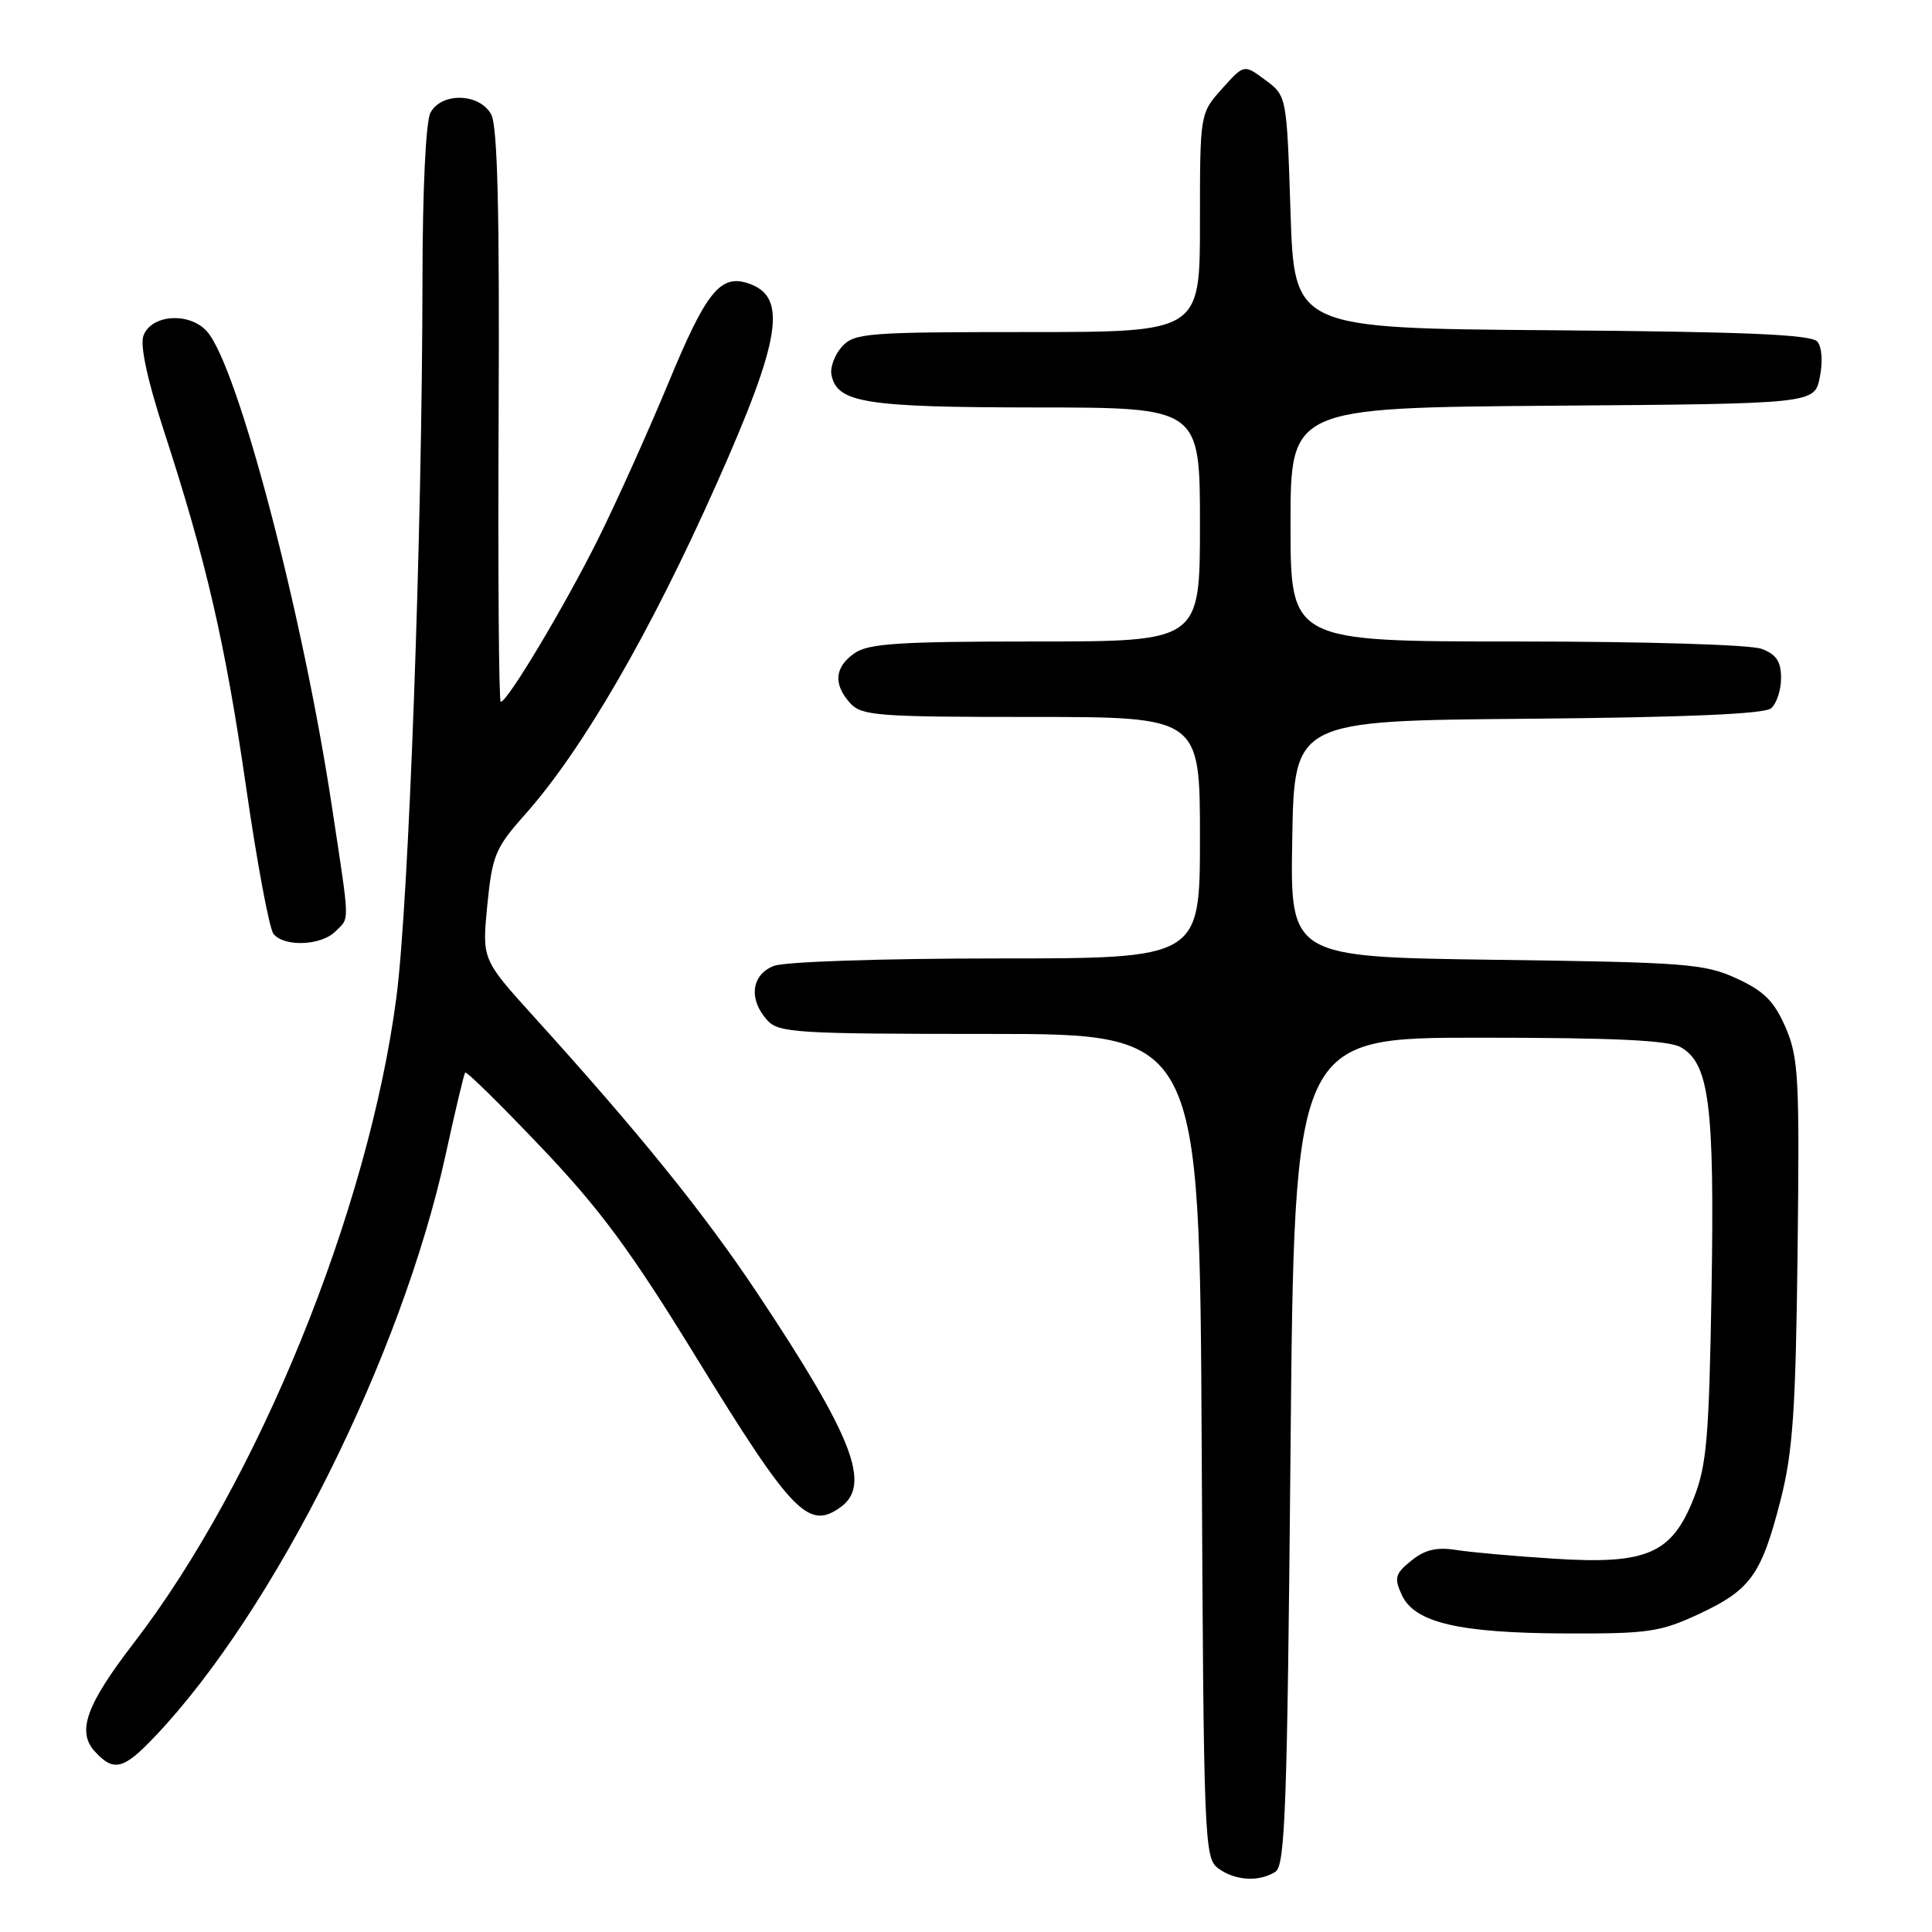 <?xml version="1.0" encoding="UTF-8" standalone="no"?>
<!DOCTYPE svg PUBLIC "-//W3C//DTD SVG 1.1//EN" "http://www.w3.org/Graphics/SVG/1.1/DTD/svg11.dtd" >
<svg xmlns="http://www.w3.org/2000/svg" xmlns:xlink="http://www.w3.org/1999/xlink" version="1.1" viewBox="0 0 256 256">
 <g >
 <path fill="currentColor"
d=" M 169.00 248.02 C 170.29 247.20 170.57 239.53 171.00 192.29 C 171.50 137.50 171.50 137.50 196.00 137.50 C 213.94 137.50 221.09 137.84 222.72 138.77 C 226.49 140.92 227.19 146.46 226.79 170.90 C 226.46 190.47 226.15 194.17 224.44 198.50 C 221.53 205.88 218.24 207.32 206.00 206.54 C 200.78 206.21 194.91 205.69 192.96 205.38 C 190.35 204.97 188.80 205.34 187.00 206.80 C 184.86 208.53 184.71 209.07 185.74 211.33 C 187.42 215.01 193.30 216.39 207.50 216.44 C 218.43 216.48 220.00 216.25 225.17 213.84 C 231.98 210.65 233.40 208.66 235.94 198.75 C 237.56 192.39 237.94 186.94 238.19 165.81 C 238.46 142.72 238.32 140.12 236.59 136.12 C 235.07 132.64 233.74 131.32 230.09 129.64 C 225.86 127.70 223.38 127.51 198.23 127.18 C 170.95 126.81 170.95 126.81 171.23 111.16 C 171.50 95.50 171.50 95.50 202.42 95.24 C 223.19 95.06 233.77 94.61 234.67 93.86 C 235.40 93.25 236.00 91.45 236.00 89.85 C 236.00 87.66 235.38 86.71 233.43 85.98 C 231.98 85.42 217.96 85.00 200.93 85.00 C 171.00 85.00 171.00 85.00 171.00 69.51 C 171.00 54.03 171.00 54.03 205.71 53.76 C 240.42 53.50 240.42 53.50 241.13 50.01 C 241.55 47.97 241.42 46.00 240.81 45.27 C 240.03 44.33 231.41 43.96 205.64 43.76 C 171.50 43.50 171.50 43.50 171.00 28.11 C 170.50 12.71 170.50 12.71 167.67 10.61 C 164.84 8.50 164.84 8.50 161.92 11.77 C 159.00 15.03 159.00 15.03 159.00 29.52 C 159.00 44.00 159.00 44.00 136.15 44.00 C 114.87 44.00 113.19 44.13 111.57 45.93 C 110.61 46.98 109.98 48.66 110.17 49.65 C 110.89 53.38 114.58 53.97 137.25 53.99 C 159.00 54.00 159.00 54.00 159.00 69.50 C 159.00 85.00 159.00 85.00 137.22 85.00 C 119.13 85.00 115.07 85.26 113.22 86.56 C 110.58 88.41 110.39 90.66 112.65 93.17 C 114.16 94.84 116.28 95.00 136.65 95.00 C 159.00 95.00 159.00 95.00 159.00 111.00 C 159.00 127.00 159.00 127.00 132.07 127.00 C 116.98 127.00 104.00 127.43 102.57 127.98 C 99.56 129.12 99.15 132.40 101.65 135.17 C 103.18 136.86 105.45 137.00 131.13 137.00 C 158.95 137.00 158.95 137.00 159.23 191.58 C 159.49 244.29 159.57 246.21 161.44 247.58 C 163.67 249.21 166.83 249.40 169.00 248.02 Z  M 20.60 230.02 C 36.40 213.35 53.23 179.62 59.05 153.00 C 60.31 147.22 61.47 142.33 61.64 142.12 C 61.80 141.91 66.32 146.35 71.68 151.99 C 79.51 160.21 83.58 165.73 92.26 179.87 C 105.00 200.60 107.14 202.81 111.43 199.67 C 115.47 196.72 112.99 190.36 100.45 171.50 C 93.35 160.82 84.73 150.15 70.68 134.65 C 63.87 127.12 63.87 127.12 64.57 119.94 C 65.23 113.32 65.62 112.36 69.61 107.88 C 77.19 99.34 86.18 83.82 94.95 64.11 C 103.57 44.77 104.42 39.22 99.04 37.51 C 95.42 36.36 93.53 38.75 88.60 50.66 C 85.90 57.17 81.69 66.53 79.24 71.45 C 74.80 80.36 67.24 93.00 66.35 93.00 C 66.10 93.00 65.97 75.98 66.07 55.17 C 66.20 28.02 65.93 16.73 65.09 15.17 C 63.57 12.34 58.51 12.19 57.04 14.93 C 56.42 16.08 55.99 25.14 55.98 37.18 C 55.94 70.76 54.16 119.74 52.52 132.19 C 48.82 160.39 34.20 196.31 17.70 217.74 C 11.44 225.88 10.16 229.42 12.54 232.05 C 15.07 234.83 16.35 234.51 20.60 230.02 Z  M 44.43 123.43 C 46.36 121.50 46.40 122.86 43.98 106.87 C 40.11 81.24 31.47 48.38 27.41 43.90 C 25.07 41.31 20.01 41.67 19.00 44.50 C 18.54 45.76 19.54 50.39 21.69 57.00 C 27.34 74.35 29.84 85.18 32.61 104.30 C 34.05 114.31 35.69 123.06 36.24 123.75 C 37.65 125.50 42.55 125.31 44.43 123.43 Z "/>
</g>
</svg>